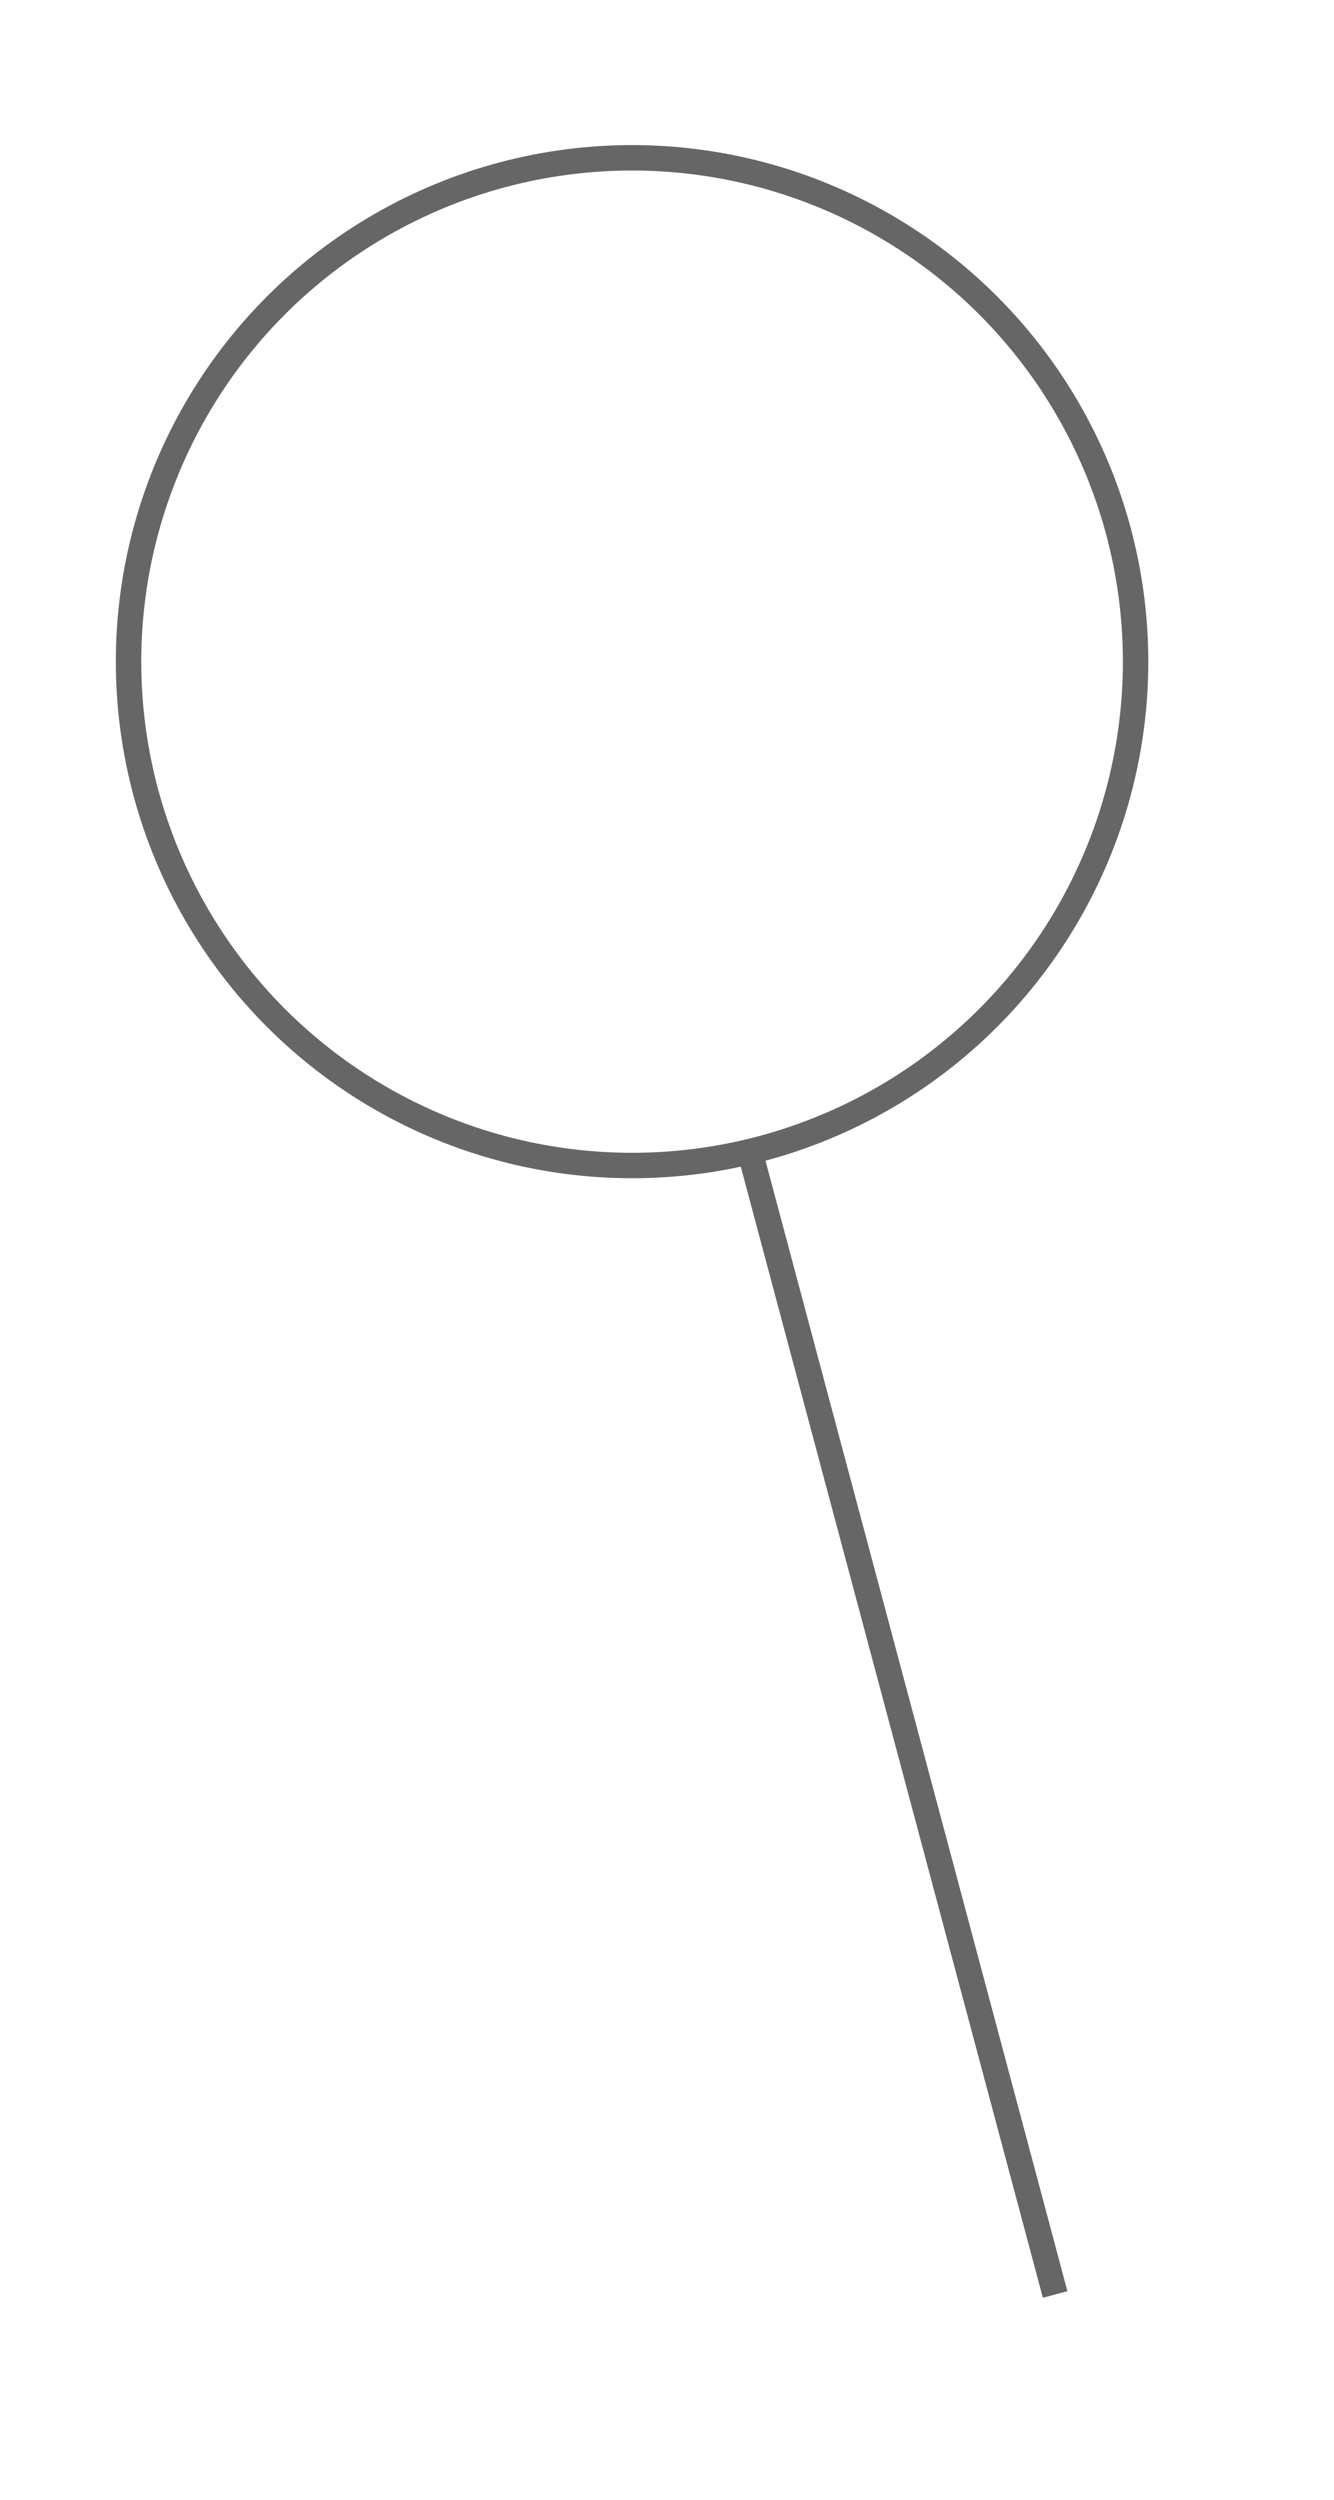 <?xml version="1.0" encoding="utf-8"?>
<!-- Generator: Adobe Illustrator 16.0.0, SVG Export Plug-In . SVG Version: 6.00 Build 0)  -->
<!DOCTYPE svg PUBLIC "-//W3C//DTD SVG 1.1//EN" "http://www.w3.org/Graphics/SVG/1.1/DTD/svg11.dtd">
<svg version="1.1" id="Layer_1" xmlns="http://www.w3.org/2000/svg" xmlns:xlink="http://www.w3.org/1999/xlink" x="0px" y="0px"
	 width="39.351px" height="73.701px" viewBox="0 0 39.351 73.701" enable-background="new 0 0 39.351 73.701" xml:space="preserve">
<g>
	<circle fill="none" stroke="#666666" stroke-width="0.75" stroke-miterlimit="10" cx="18.645" cy="19.505" r="14.853"/>
	<line fill="none" stroke="#666666" stroke-width="0.75" stroke-miterlimit="10" x1="22.182" y1="34.176" x2="31.125" y2="67.638"/>
</g>
</svg>

